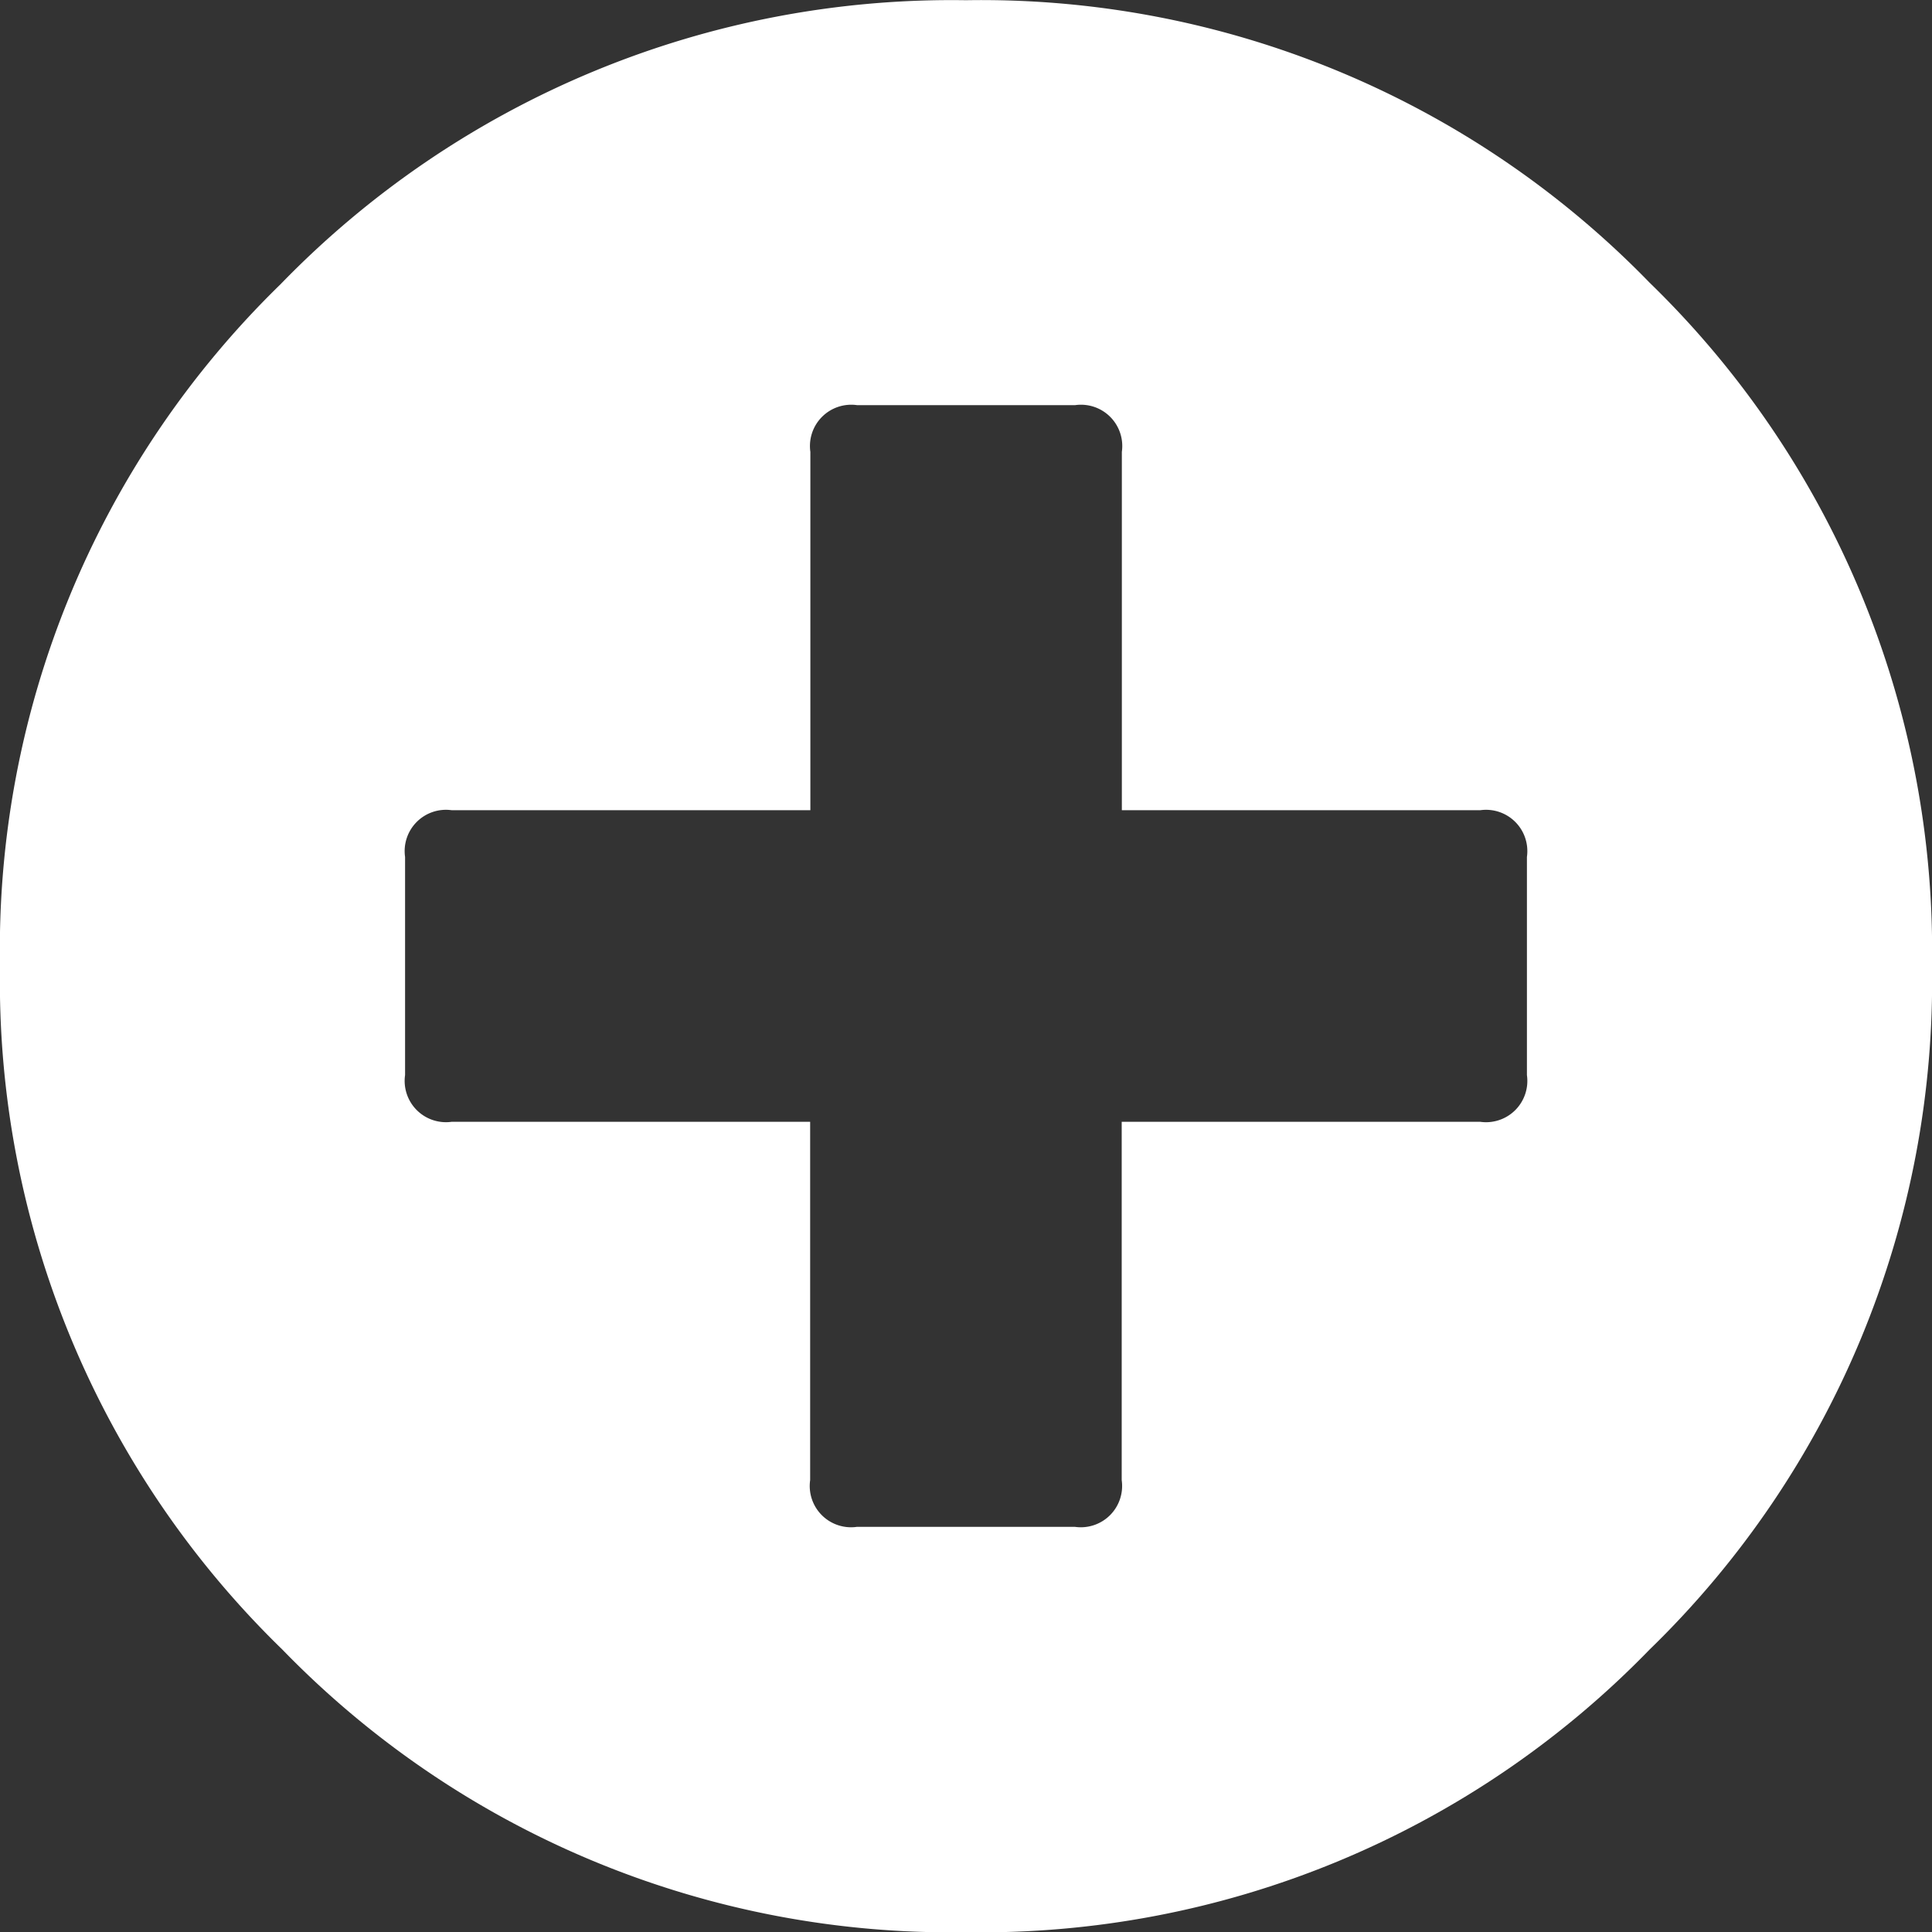 <svg xmlns="http://www.w3.org/2000/svg" width="27" height="27" viewBox="0 0 27 27"><rect x="0" y="0" width="27" height="27" fill="#333333" stroke="none"/><g transform="translate(-1549 -399)"><path d="M4.341-19.229A13.057,13.057,0,0,1,13.922-23.2a13.013,13.013,0,0,1,9.553,3.947A13.013,13.013,0,0,1,27.422-9.7,13.013,13.013,0,0,1,23.475-.15,13.013,13.013,0,0,1,13.922,3.8,13.013,13.013,0,0,1,4.368-.15,13.013,13.013,0,0,1,.422-9.7,12.968,12.968,0,0,1,4.341-19.229ZM21.761-8.179v-3.048a.577.577,0,0,0-.653-.653H16.1v-5.008a.577.577,0,0,0-.653-.653H12.4a.577.577,0,0,0-.653.653v5.008H6.736a.577.577,0,0,0-.653.653v3.048a.577.577,0,0,0,.653.653h5.008v5.008a.577.577,0,0,0,.653.653h3.048a.577.577,0,0,0,.653-.653V-7.526h5.008A.577.577,0,0,0,21.761-8.179Z" transform="translate(1548.578 422.203)" fill="#fff"/><rect width="27" height="27" transform="translate(1549 399)" fill="none"/></g></svg>